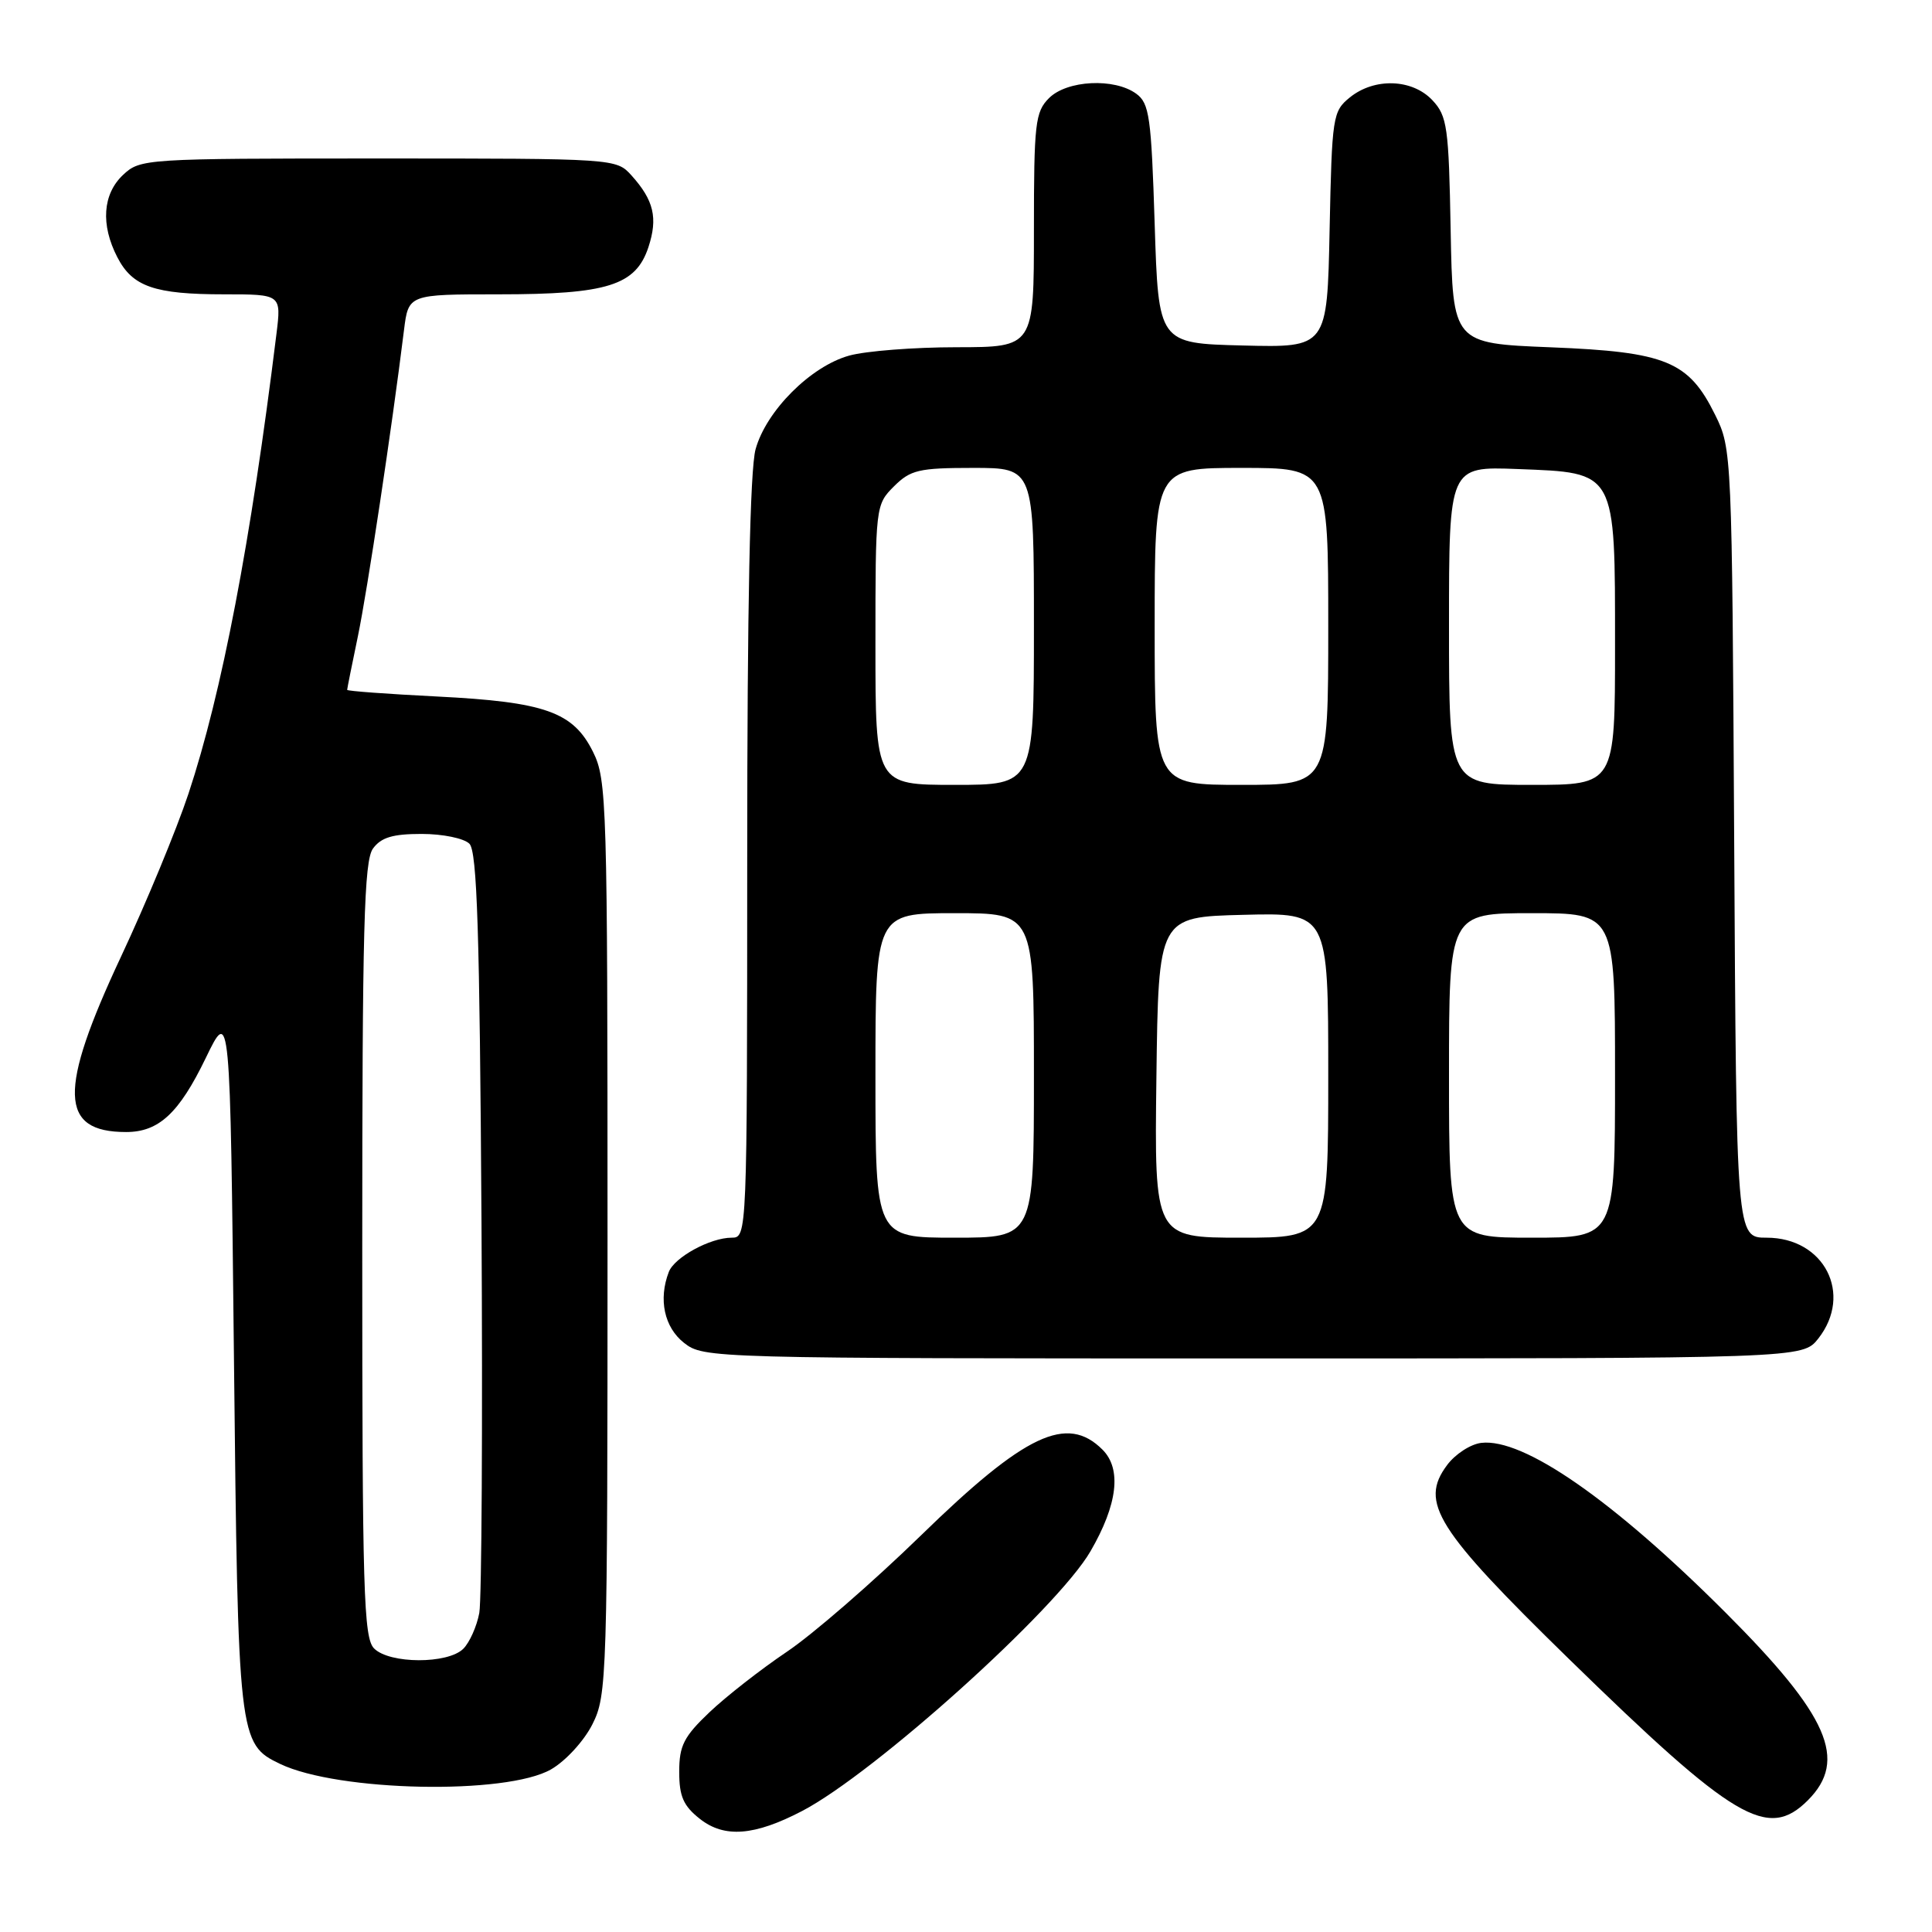 <?xml version="1.0" encoding="UTF-8" standalone="no"?>
<!DOCTYPE svg PUBLIC "-//W3C//DTD SVG 1.1//EN" "http://www.w3.org/Graphics/SVG/1.1/DTD/svg11.dtd" >
<svg xmlns="http://www.w3.org/2000/svg" xmlns:xlink="http://www.w3.org/1999/xlink" version="1.1" viewBox="0 0 256 256">
 <g >
 <path fill="currentColor"
d=" M 106.28 239.97 C 115.87 234.97 140.07 213.19 144.49 205.56 C 148.09 199.36 148.65 194.65 146.09 192.09 C 141.38 187.38 135.83 190.00 122.00 203.48 C 115.67 209.64 107.69 216.57 104.26 218.87 C 100.83 221.18 96.22 224.78 94.01 226.88 C 90.61 230.11 90.00 231.31 90.00 234.77 C 90.00 238.03 90.55 239.29 92.75 241.02 C 95.99 243.57 99.97 243.26 106.28 239.97 Z  M 239.55 238.55 C 244.88 233.21 242.31 227.34 228.64 213.67 C 213.74 198.77 201.86 190.52 196.27 191.19 C 194.85 191.36 192.81 192.69 191.74 194.14 C 188.06 199.08 190.29 202.63 207.85 219.78 C 229.84 241.24 234.24 243.85 239.55 238.55 Z  M 73.02 234.45 C 74.95 233.34 77.39 230.68 78.50 228.47 C 80.43 224.63 80.50 222.51 80.50 164.00 C 80.50 106.32 80.41 103.32 78.58 99.63 C 75.95 94.33 72.24 93.01 57.90 92.29 C 51.36 91.96 46.00 91.57 46.00 91.41 C 46.00 91.26 46.64 88.06 47.42 84.32 C 48.68 78.25 51.93 56.70 53.53 43.75 C 54.12 39.00 54.12 39.00 66.09 39.00 C 80.51 39.00 84.24 37.82 85.92 32.75 C 87.19 28.88 86.64 26.54 83.68 23.25 C 81.66 21.01 81.55 21.00 50.14 21.00 C 19.16 21.00 18.59 21.04 16.31 23.17 C 13.60 25.72 13.32 29.78 15.55 34.09 C 17.56 37.99 20.48 39.00 29.70 39.00 C 37.28 39.00 37.28 39.00 36.63 44.25 C 33.23 71.84 29.40 91.82 24.97 105.18 C 23.38 109.96 19.36 119.67 16.04 126.75 C 7.70 144.55 7.85 150.00 16.71 150.00 C 21.05 150.00 23.73 147.50 27.27 140.18 C 30.50 133.50 30.50 133.50 31.00 180.00 C 31.54 230.46 31.61 231.09 37.12 233.73 C 44.81 237.41 67.10 237.86 73.02 234.45 Z  M 240.93 177.37 C 245.56 171.48 241.73 164.00 234.09 164.00 C 230.08 164.00 230.08 164.00 229.79 111.75 C 229.50 60.02 229.48 59.45 227.27 54.98 C 223.76 47.86 220.77 46.63 205.50 46.02 C 192.50 45.50 192.50 45.50 192.22 30.53 C 191.97 16.82 191.77 15.38 189.80 13.28 C 187.13 10.44 182.12 10.27 178.86 12.91 C 176.59 14.75 176.49 15.42 176.18 30.44 C 175.86 46.06 175.86 46.06 164.68 45.78 C 153.50 45.50 153.50 45.50 153.00 29.67 C 152.55 15.48 152.30 13.69 150.56 12.42 C 147.66 10.30 141.38 10.62 139.00 13.00 C 137.17 14.83 137.00 16.33 137.00 30.50 C 137.00 46.00 137.00 46.00 126.75 46.01 C 121.11 46.01 114.71 46.51 112.52 47.12 C 107.43 48.53 101.53 54.43 100.12 59.52 C 99.38 62.18 99.01 80.17 99.01 113.75 C 99.00 163.74 98.99 164.00 96.95 164.00 C 94.12 164.00 89.37 166.59 88.62 168.54 C 87.22 172.18 88.02 175.87 90.63 177.93 C 93.25 179.98 93.93 180.00 166.06 180.00 C 238.85 180.00 238.85 180.00 240.93 177.37 Z  M 49.57 218.43 C 48.18 217.04 48.00 210.87 48.00 165.62 C 48.00 122.95 48.24 114.06 49.42 112.44 C 50.50 110.96 52.04 110.50 55.87 110.50 C 58.66 110.50 61.48 111.08 62.20 111.80 C 63.22 112.82 63.56 123.49 63.80 161.80 C 63.96 188.58 63.83 211.95 63.51 213.72 C 63.18 215.49 62.23 217.63 61.39 218.47 C 59.34 220.51 51.63 220.49 49.57 218.43 Z  M 116.00 142.50 C 116.00 121.00 116.00 121.00 126.50 121.00 C 137.00 121.00 137.00 121.00 137.00 142.50 C 137.00 164.00 137.00 164.00 126.50 164.00 C 116.00 164.00 116.00 164.00 116.00 142.50 Z  M 153.23 142.75 C 153.50 121.50 153.50 121.50 164.75 121.22 C 176.00 120.93 176.00 120.93 176.00 142.47 C 176.00 164.00 176.00 164.00 164.48 164.00 C 152.96 164.00 152.96 164.00 153.23 142.75 Z  M 192.00 142.50 C 192.00 121.00 192.00 121.00 203.00 121.00 C 214.00 121.00 214.00 121.00 214.00 142.50 C 214.00 164.00 214.00 164.00 203.00 164.00 C 192.00 164.00 192.00 164.00 192.00 142.50 Z  M 116.00 85.45 C 116.00 67.10 116.02 66.88 118.45 64.45 C 120.65 62.26 121.75 62.00 128.95 62.00 C 137.00 62.00 137.00 62.00 137.00 83.00 C 137.00 104.00 137.00 104.00 126.50 104.00 C 116.00 104.00 116.00 104.00 116.00 85.45 Z  M 153.00 83.00 C 153.00 62.00 153.00 62.00 164.50 62.00 C 176.00 62.00 176.00 62.00 176.00 83.00 C 176.00 104.00 176.00 104.00 164.50 104.00 C 153.00 104.00 153.00 104.00 153.00 83.00 Z  M 192.00 82.90 C 192.00 61.80 192.00 61.80 201.09 62.15 C 214.22 62.66 214.00 62.25 214.00 85.61 C 214.00 104.00 214.00 104.00 203.00 104.00 C 192.00 104.00 192.00 104.00 192.00 82.90 Z "/>
</g>
</svg>